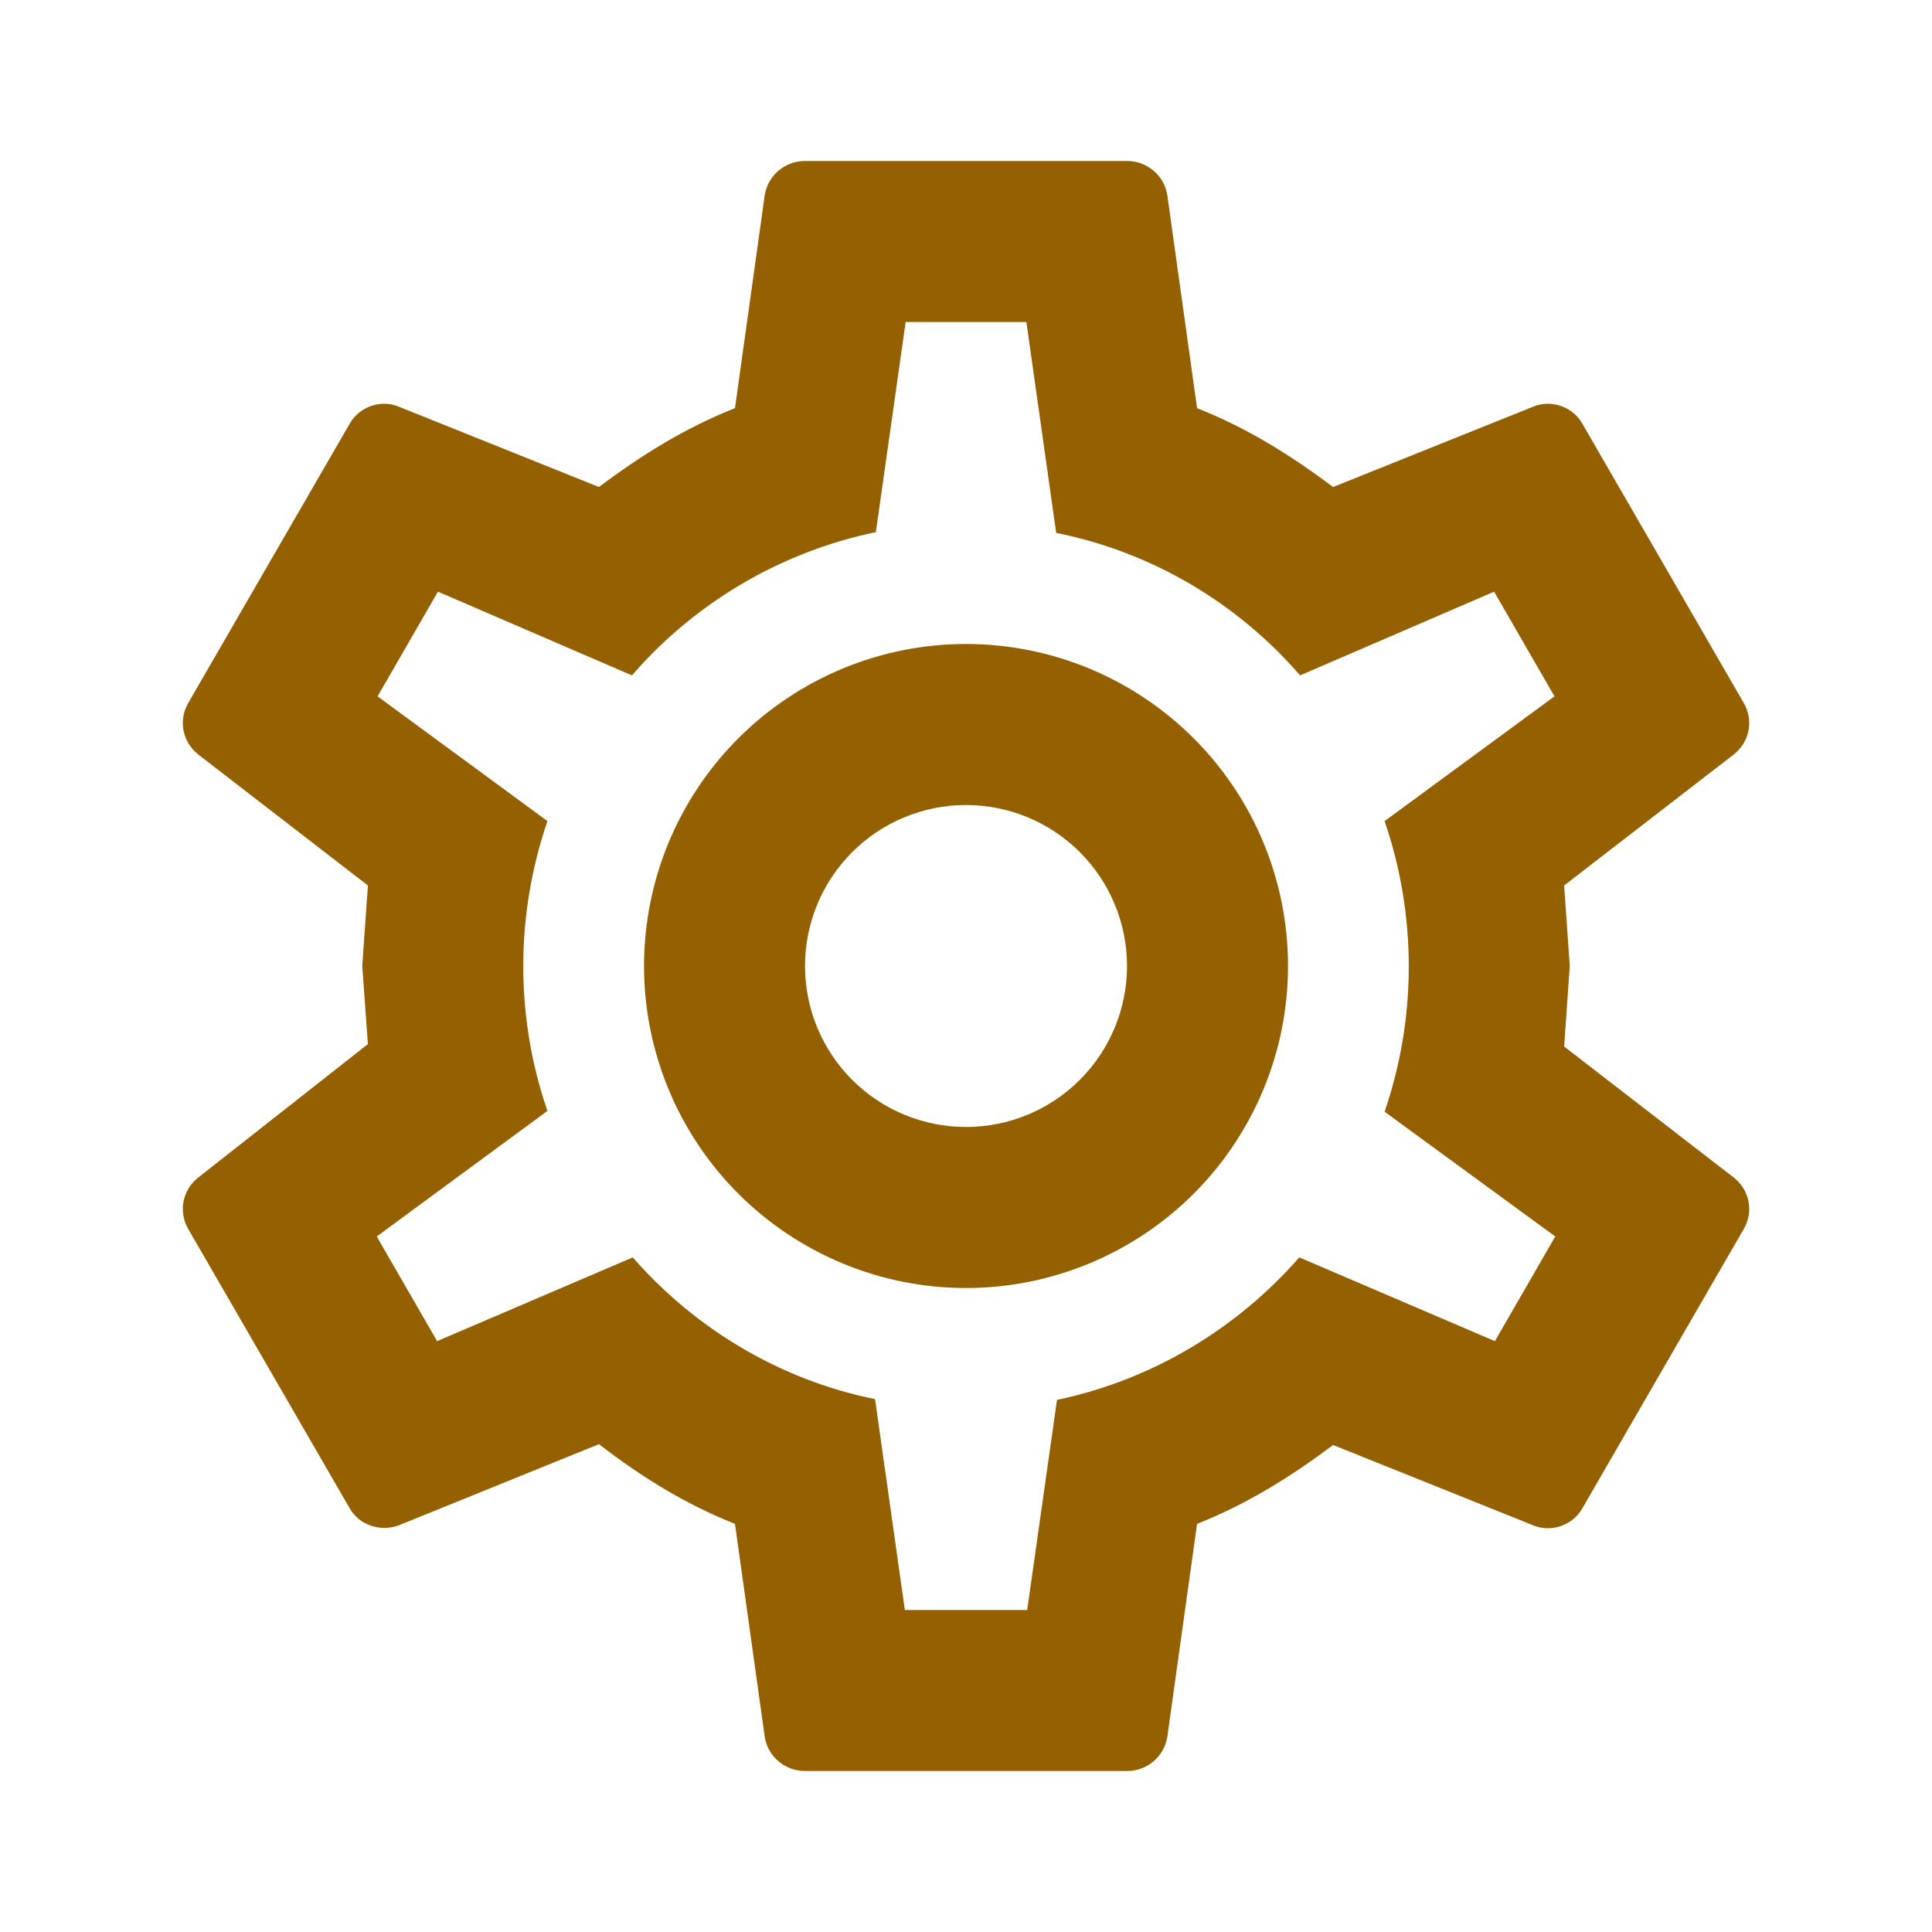 <svg width="40" height="40" viewBox="0 0 40 40" fill="none" xmlns="http://www.w3.org/2000/svg">
<path d="M20 13.333C21.768 13.333 23.464 14.036 24.714 15.286C25.965 16.536 26.667 18.232 26.667 20C26.667 21.768 25.965 23.464 24.714 24.714C23.464 25.964 21.768 26.667 20 26.667C18.232 26.667 16.536 25.964 15.286 24.714C14.036 23.464 13.334 21.768 13.334 20C13.334 18.232 14.036 16.536 15.286 15.286C16.536 14.036 18.232 13.333 20 13.333ZM20 16.667C19.116 16.667 18.268 17.018 17.643 17.643C17.018 18.268 16.667 19.116 16.667 20C16.667 20.884 17.018 21.732 17.643 22.357C18.268 22.982 19.116 23.333 20 23.333C20.884 23.333 21.732 22.982 22.357 22.357C22.982 21.732 23.334 20.884 23.334 20C23.334 19.116 22.982 18.268 22.357 17.643C21.732 17.018 20.884 16.667 20 16.667ZM16.667 36.667C16.25 36.667 15.9 36.367 15.834 35.967L15.217 31.55C14.167 31.133 13.267 30.567 12.4 29.9L8.25 31.583C7.884 31.717 7.434 31.583 7.234 31.217L3.9 25.45C3.684 25.083 3.784 24.633 4.1 24.383L7.617 21.617L7.5 20L7.617 18.333L4.1 15.617C3.784 15.367 3.684 14.917 3.9 14.55L7.234 8.783C7.434 8.417 7.884 8.267 8.25 8.417L12.4 10.083C13.267 9.433 14.167 8.867 15.217 8.45L15.834 4.033C15.9 3.633 16.25 3.333 16.667 3.333H23.334C23.75 3.333 24.1 3.633 24.167 4.033L24.784 8.45C25.834 8.867 26.734 9.433 27.6 10.083L31.75 8.417C32.117 8.267 32.567 8.417 32.767 8.783L36.1 14.55C36.317 14.917 36.217 15.367 35.9 15.617L32.384 18.333L32.5 20L32.384 21.667L35.9 24.383C36.217 24.633 36.317 25.083 36.1 25.45L32.767 31.217C32.567 31.583 32.117 31.733 31.75 31.583L27.6 29.917C26.734 30.567 25.834 31.133 24.784 31.55L24.167 35.967C24.1 36.367 23.75 36.667 23.334 36.667H16.667ZM18.75 6.667L18.134 11.017C16.134 11.433 14.367 12.5 13.084 13.983L9.067 12.25L7.817 14.417L11.334 17C10.667 18.95 10.667 21.067 11.334 23L7.8 25.6L9.05 27.767L13.1 26.033C14.384 27.5 16.134 28.567 18.117 28.967L18.734 33.333H21.267L21.884 28.983C23.867 28.567 25.617 27.5 26.9 26.033L30.95 27.767L32.2 25.6L28.667 23.017C29.334 21.067 29.334 18.95 28.667 17L32.184 14.417L30.934 12.25L26.917 13.983C25.634 12.5 23.867 11.433 21.867 11.033L21.25 6.667H18.75Z" fill="#946000"/>
</svg>
